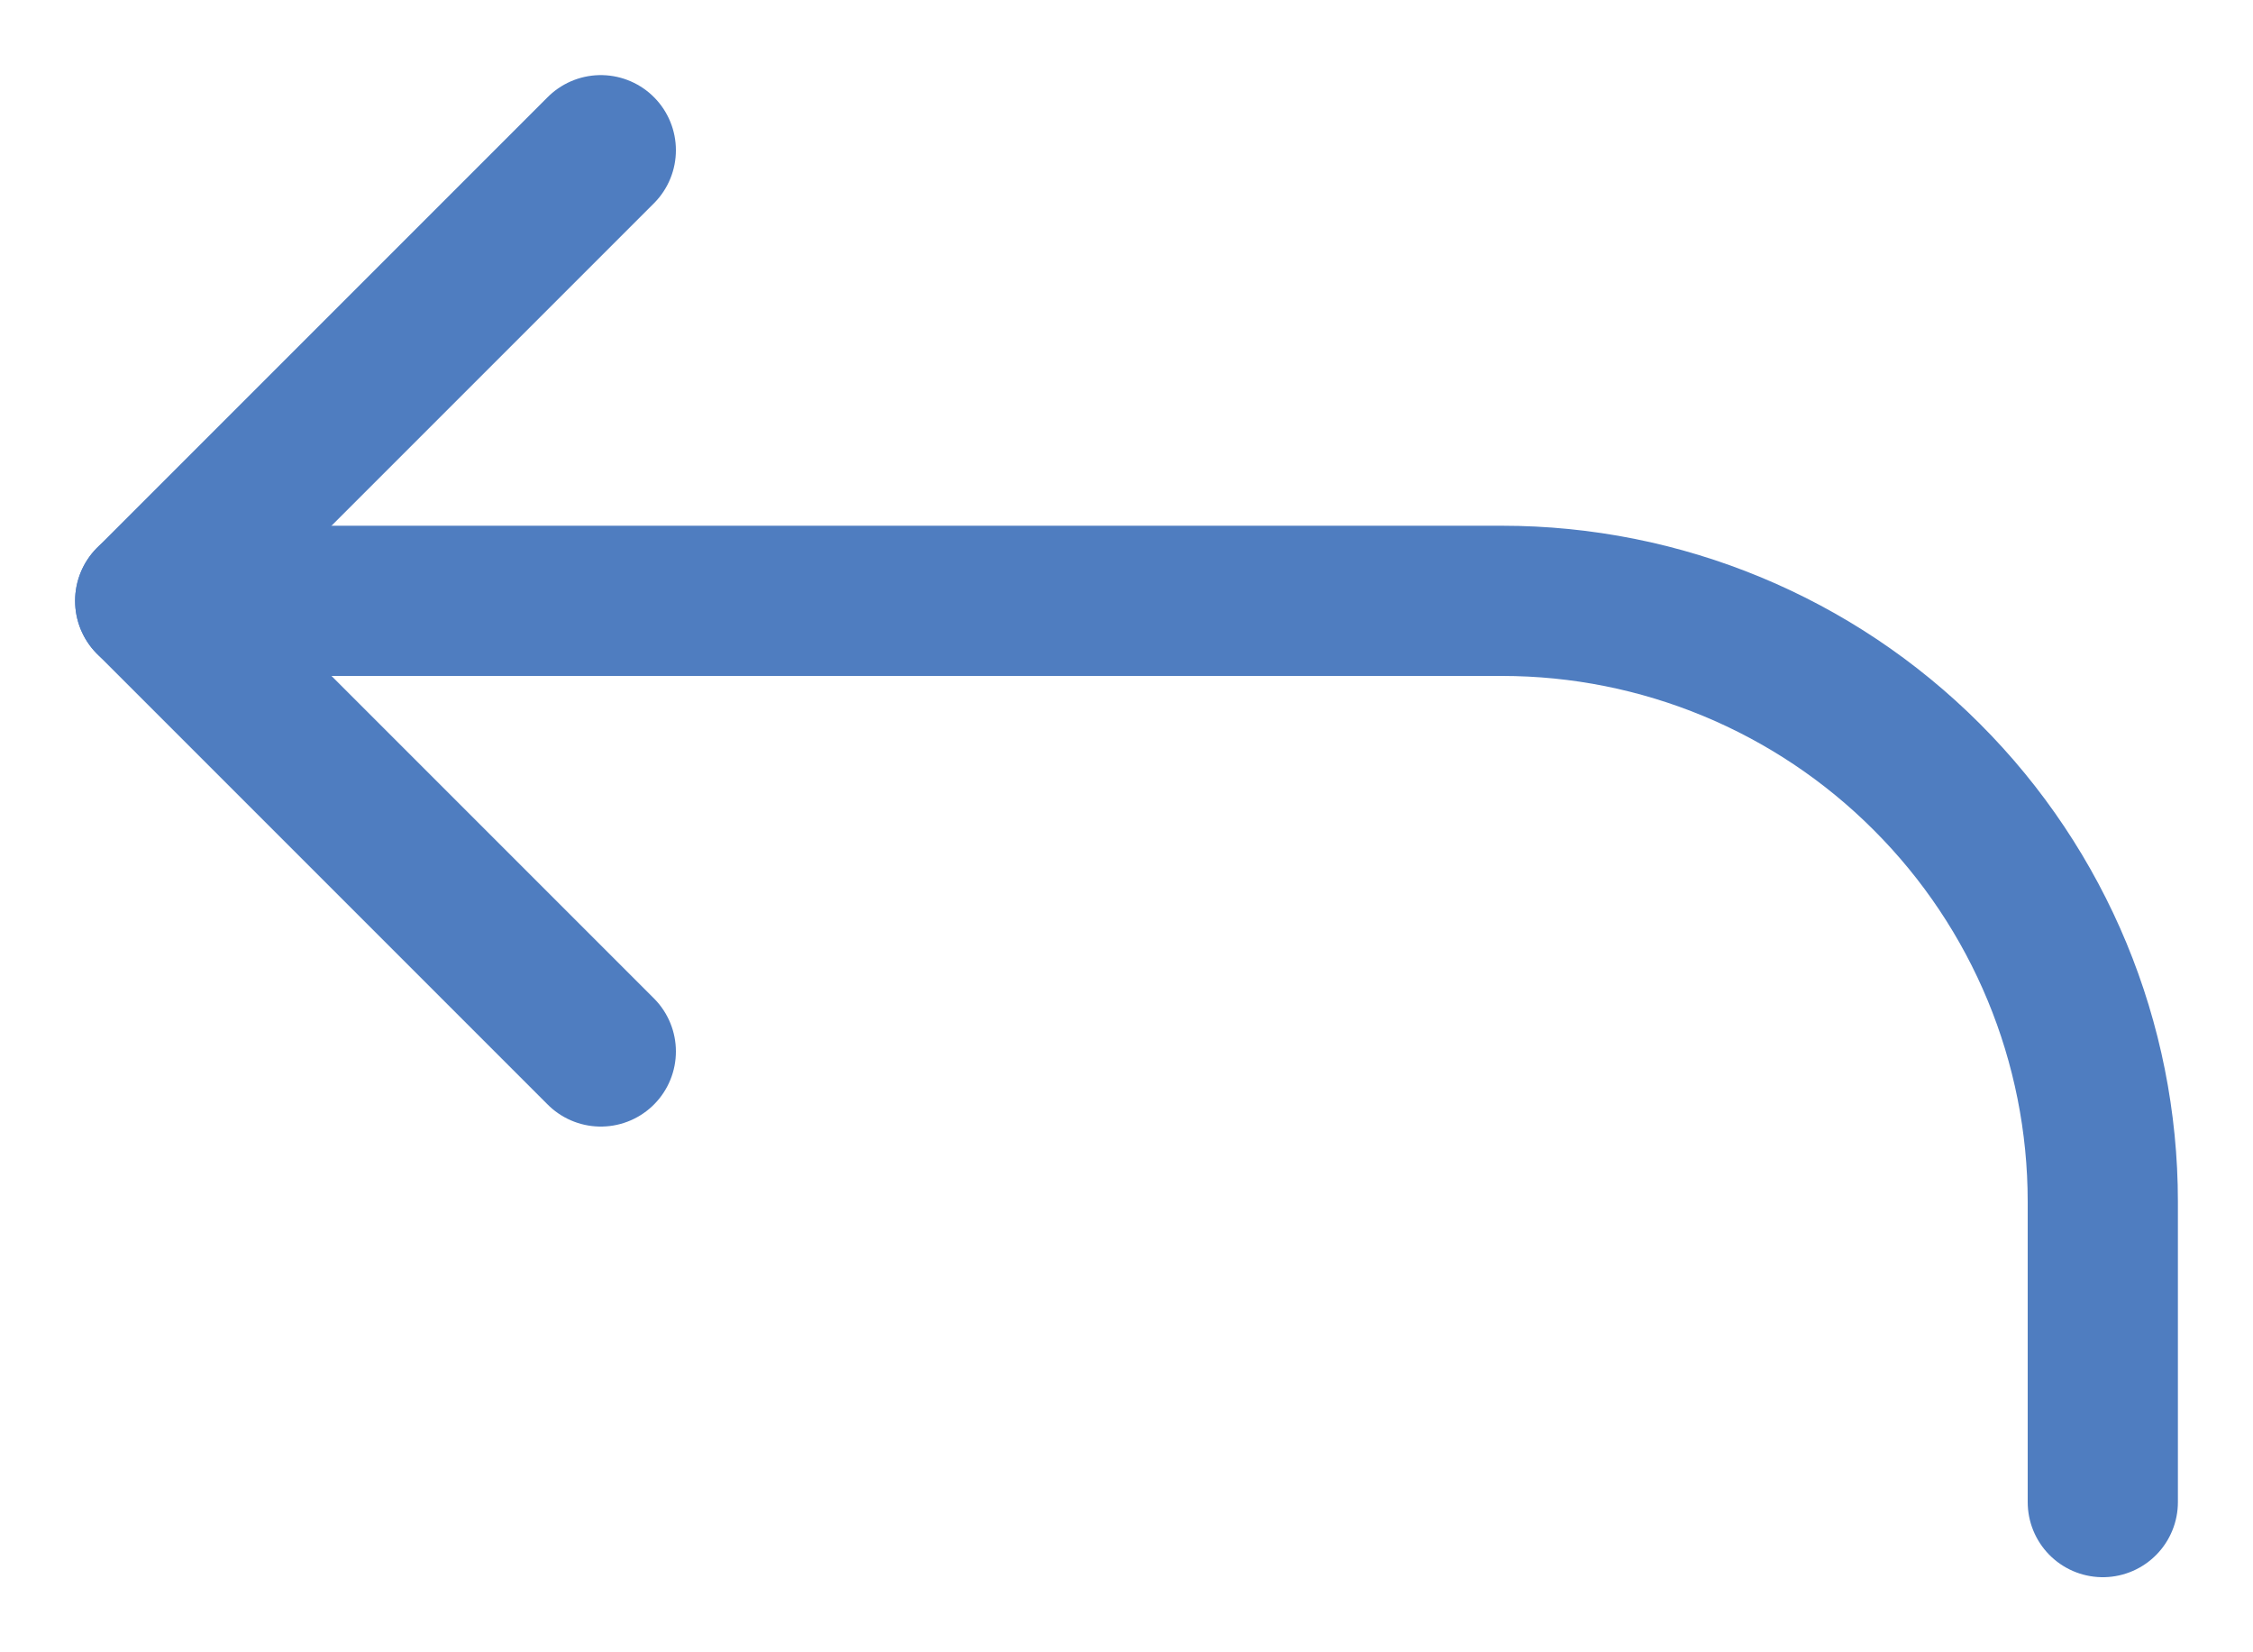 <svg width="15" height="11" viewBox="0 0 15 11" fill="none" xmlns="http://www.w3.org/2000/svg">
<g id="Frame 663">
<path id="Vector" d="M4 1L1 4L4 7" stroke="#4F7DC0" stroke-linecap="round" stroke-linejoin="round"/>
<path id="Vector_2" d="M14 10V8C14 6.939 13.579 5.922 12.828 5.172C12.078 4.421 11.061 4 10 4H1" stroke="#4F7DC0" stroke-linecap="round" stroke-linejoin="round"/>
</g>
</svg>
